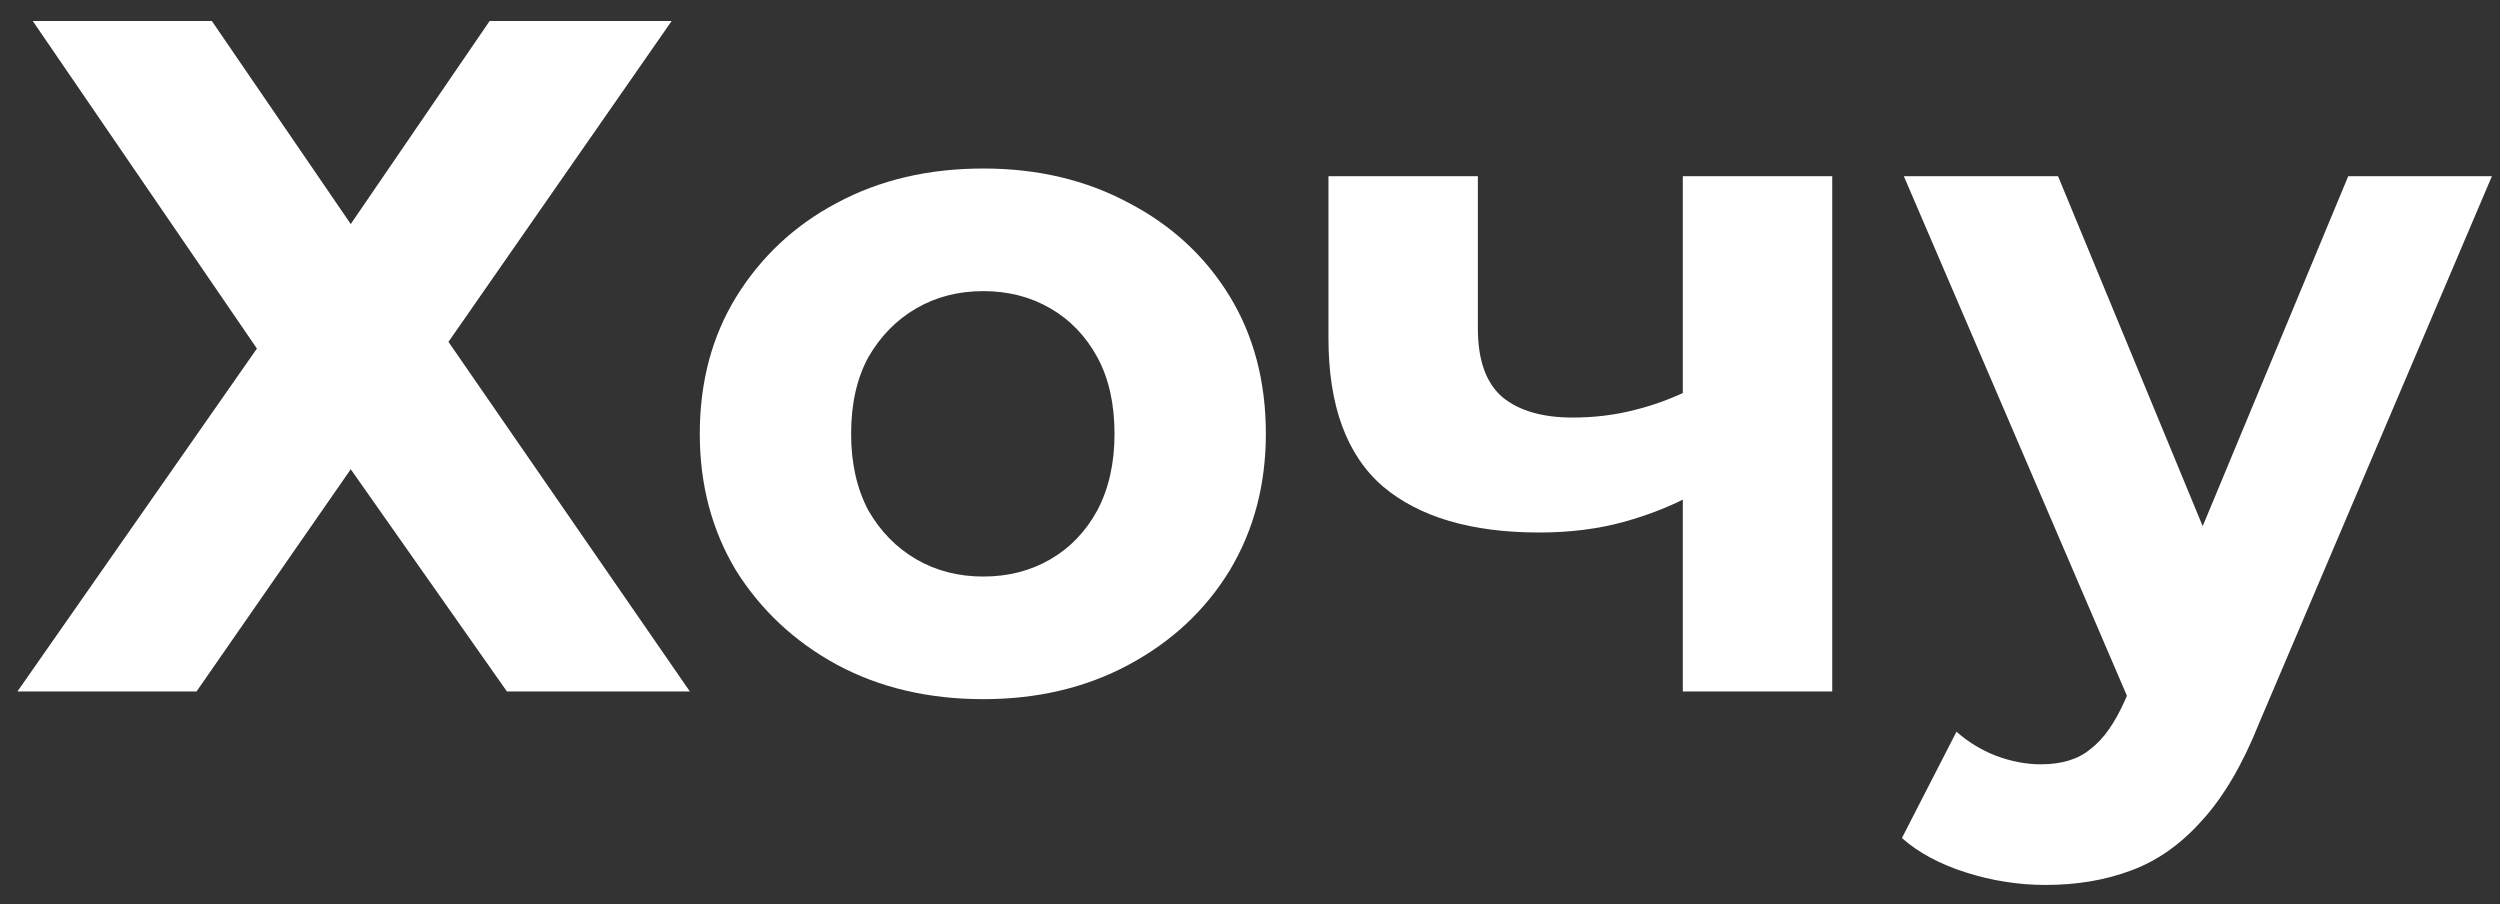 <svg width="47" height="17" viewBox="0 0 47 17" fill="none" xmlns="http://www.w3.org/2000/svg">
<rect x="0" y="0" width="47" height="17" fill="#333333" stroke="none"/>
<path d="M38.457 16.637C37.953 16.637 37.455 16.559 36.962 16.403C36.47 16.247 36.068 16.031 35.756 15.755L36.782 13.756C36.998 13.948 37.244 14.098 37.52 14.207C37.809 14.315 38.091 14.369 38.367 14.369C38.763 14.369 39.075 14.273 39.303 14.08C39.543 13.9 39.759 13.594 39.951 13.162L40.456 11.974L40.672 11.668L44.147 3.312H46.848L42.472 13.594C42.16 14.375 41.8 14.987 41.392 15.431C40.996 15.875 40.552 16.187 40.059 16.367C39.579 16.547 39.045 16.637 38.457 16.637ZM40.114 13.378L35.792 3.312H38.691L42.04 11.415L40.114 13.378Z" fill="white"/>
<path d="M31.835 9.291C31.439 9.507 31.001 9.681 30.521 9.813C30.041 9.945 29.512 10.011 28.936 10.011C27.664 10.011 26.685 9.723 26.001 9.147C25.317 8.558 24.975 7.628 24.975 6.356V3.312H27.784V6.176C27.784 6.776 27.94 7.208 28.252 7.472C28.564 7.724 29.002 7.85 29.566 7.85C29.974 7.85 30.365 7.802 30.737 7.706C31.121 7.61 31.487 7.472 31.835 7.292V9.291ZM31.637 13V3.312H34.446V13H31.637Z" fill="white"/>
<path d="M18.486 13.144C17.454 13.144 16.535 12.928 15.731 12.495C14.939 12.063 14.309 11.475 13.841 10.731C13.384 9.974 13.156 9.116 13.156 8.156C13.156 7.183 13.384 6.325 13.841 5.581C14.309 4.825 14.939 4.236 15.731 3.816C16.535 3.384 17.454 3.168 18.486 3.168C19.507 3.168 20.419 3.384 21.223 3.816C22.027 4.236 22.658 4.819 23.114 5.563C23.57 6.307 23.798 7.171 23.798 8.156C23.798 9.116 23.57 9.974 23.114 10.731C22.658 11.475 22.027 12.063 21.223 12.495C20.419 12.928 19.507 13.144 18.486 13.144ZM18.486 10.839C18.954 10.839 19.375 10.731 19.747 10.515C20.119 10.299 20.413 9.992 20.629 9.596C20.845 9.188 20.953 8.708 20.953 8.156C20.953 7.592 20.845 7.111 20.629 6.715C20.413 6.319 20.119 6.013 19.747 5.797C19.375 5.581 18.954 5.473 18.486 5.473C18.018 5.473 17.598 5.581 17.226 5.797C16.854 6.013 16.553 6.319 16.325 6.715C16.109 7.111 16.001 7.592 16.001 8.156C16.001 8.708 16.109 9.188 16.325 9.596C16.553 9.992 16.854 10.299 17.226 10.515C17.598 10.731 18.018 10.839 18.486 10.839Z" fill="white"/>
<path d="M0.616 0.395H3.983L6.594 4.212L9.205 0.395H12.627L8.431 6.427L12.969 12.999H9.53L6.594 8.822L3.695 12.999H0.328L4.83 6.553L0.616 0.395Z" fill="white"/>
</svg>
